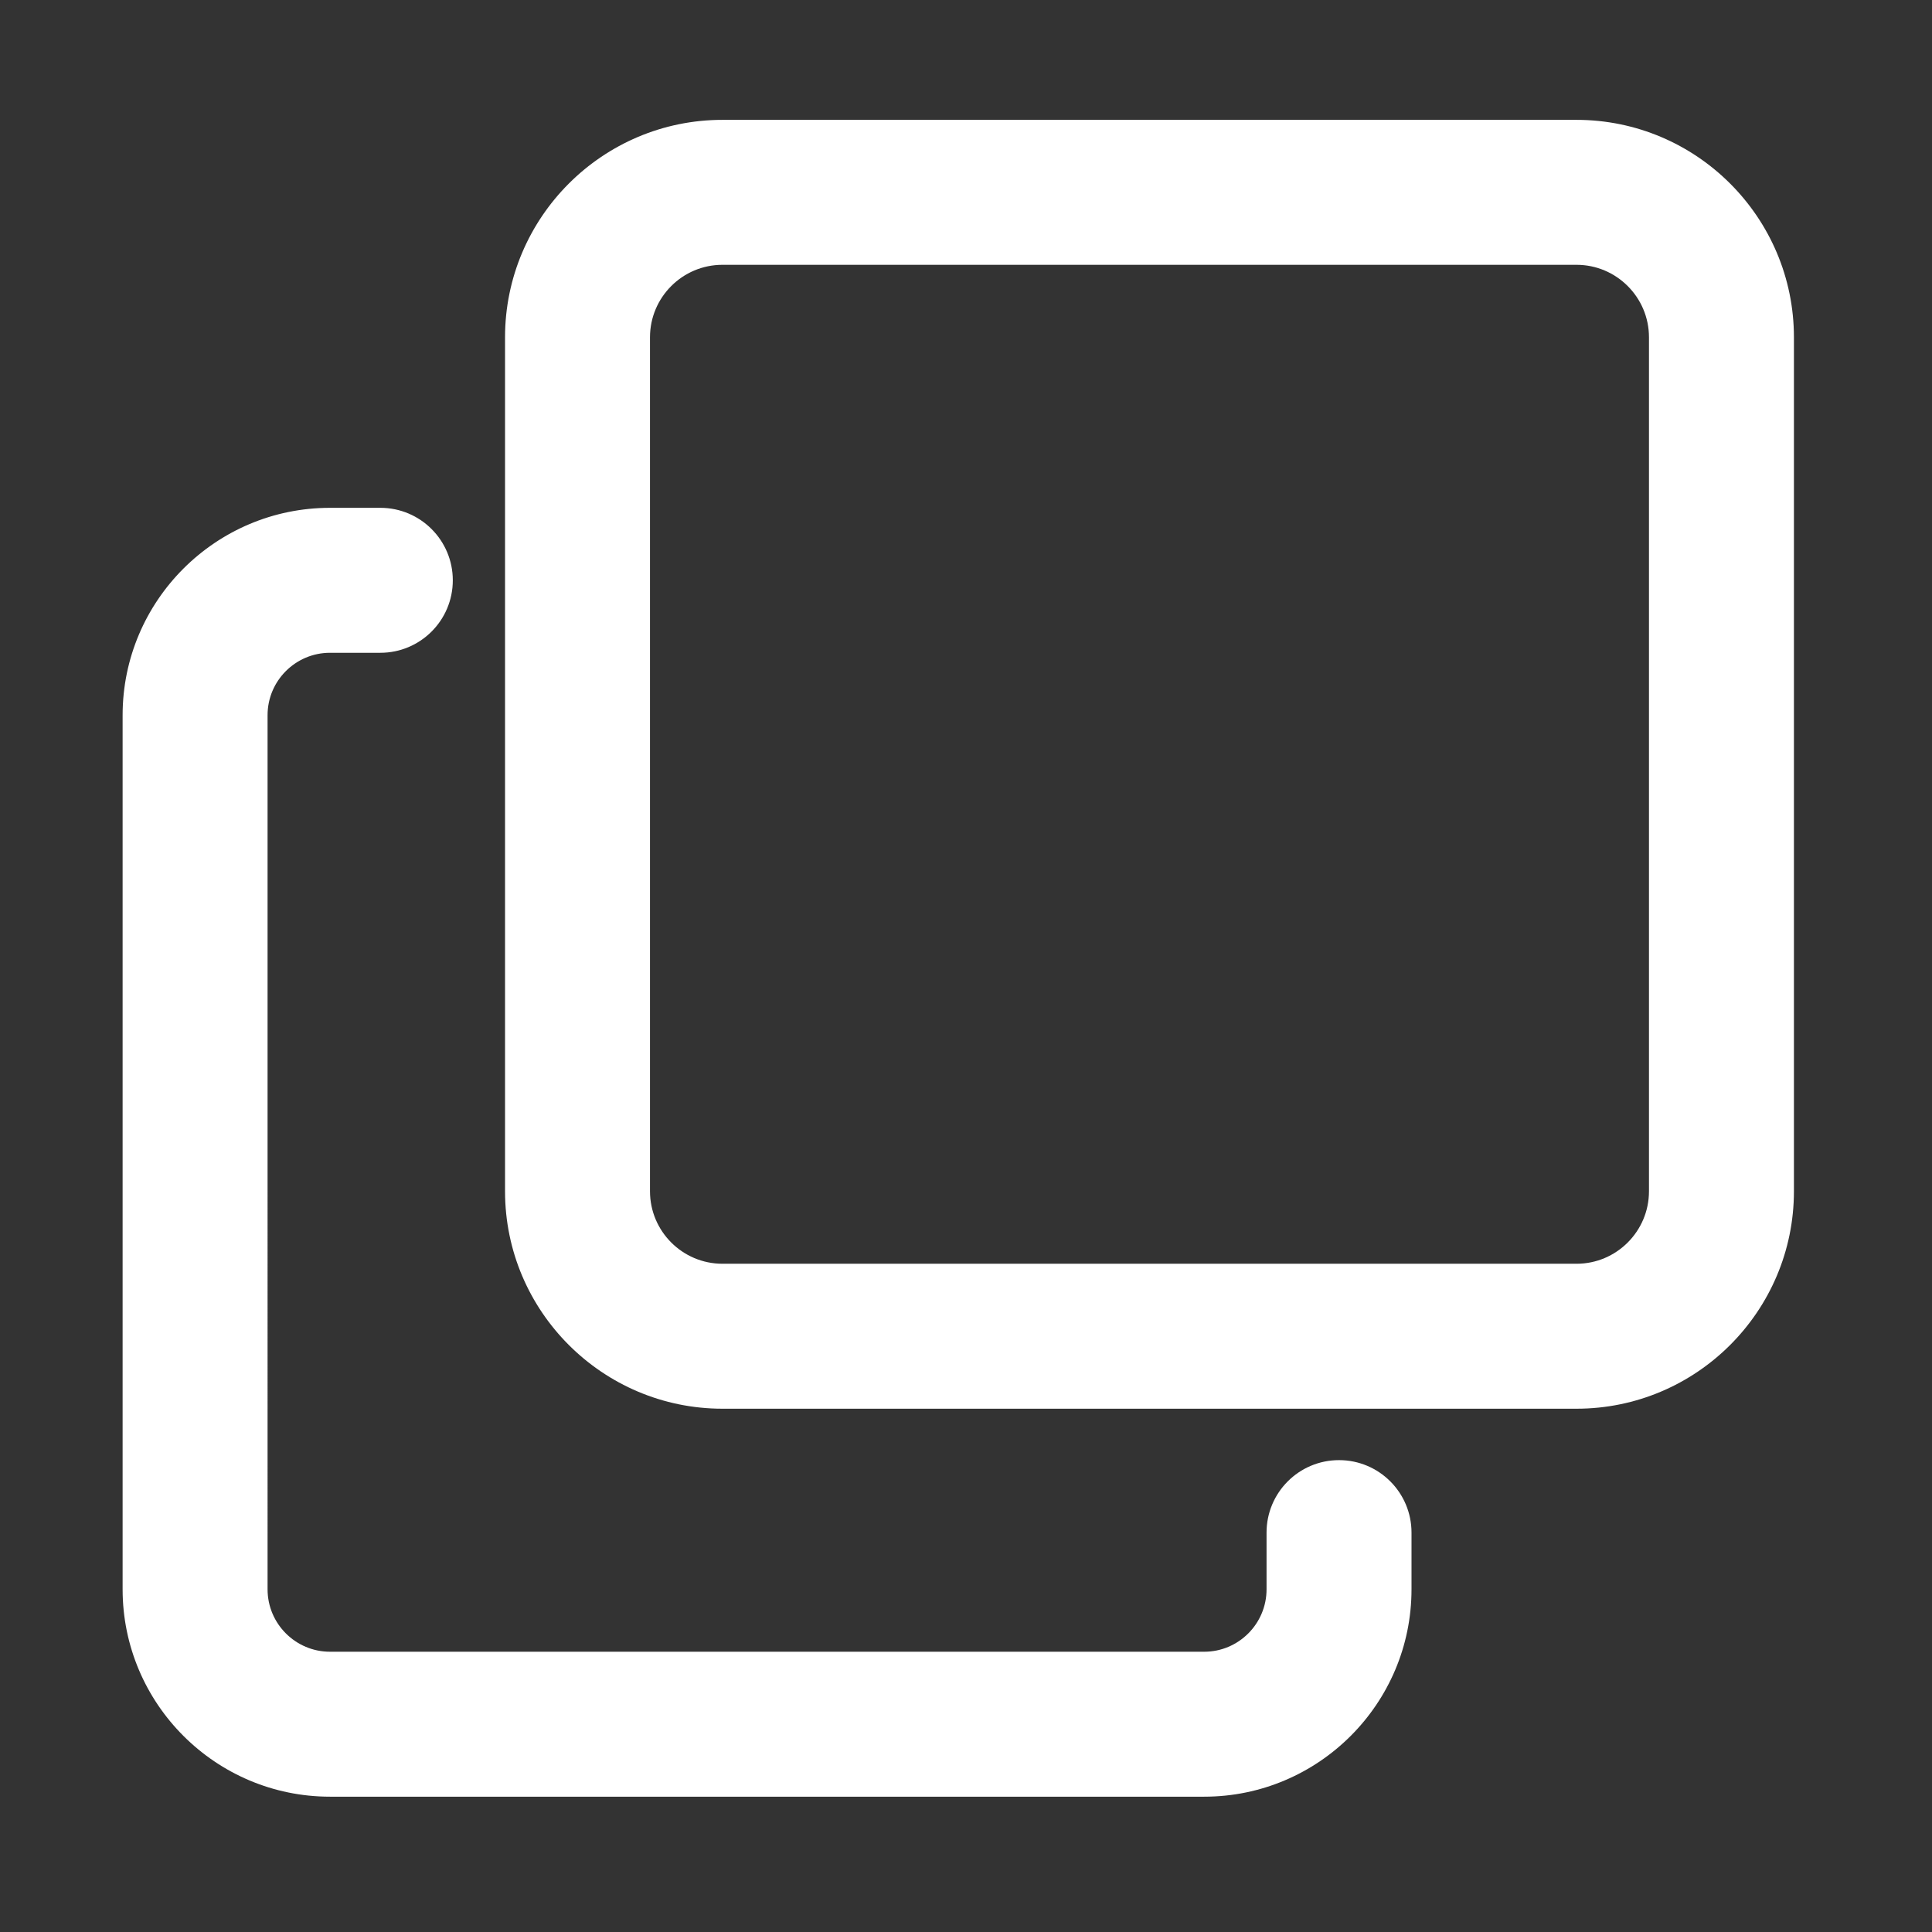 <?xml version="1.0" standalone="no"?><!DOCTYPE svg PUBLIC "-//W3C//DTD SVG 1.1//EN" "http://www.w3.org/Graphics/SVG/1.1/DTD/svg11.dtd"><svg width="32" height="32" viewBox="0 0 32 32" version="1.1" xmlns="http://www.w3.org/2000/svg" xmlns:xlink="http://www.w3.org/1999/xlink"><rect x="0" y="0" width="32" height="32" fill="#333333" stroke="none"/><defs><style type="text/css"><![CDATA[
@font-face { font-family: ifont; src: url("//at.alicdn.com/t/font_1442373896_4754455.eot?#iefix") format("embedded-opentype"), url("//at.alicdn.com/t/font_1442373896_4754455.woff") format("woff"), url("//at.alicdn.com/t/font_1442373896_4754455.ttf") format("truetype"), url("//at.alicdn.com/t/font_1442373896_4754455.svg#ifont") format("svg"); }

]]></style></defs><g class="transform-group"><g transform="scale(0.031, 0.031)"><path d="M715.436 780.142c-21.404 0-38.725 17.339-38.725 38.725l0 30.31c0 18.38-14.938 33.335-33.317 33.335L176.317 882.513c-18.38 0-33.355-14.957-33.355-33.335L142.962 382.098c0-18.38 14.976-33.317 33.355-33.317l26.888 0c21.404 0 38.725-17.339 38.725-38.725s-17.32-38.725-38.725-38.725l-26.888 0c-61.113 0-110.804 49.692-110.804 110.766l0 467.079c0 61.093 49.692 110.785 110.804 110.785l467.079 0c61.075 0 110.766-49.692 110.766-110.785l0-30.31C754.161 797.481 736.841 780.142 715.436 780.142zM842.313 64.037 386.013 64.037c-64.062 0-116.174 52.112-116.174 116.174l0 456.282c0 64.062 52.112 116.174 116.174 116.174l456.3 0c64.062 0 116.174-52.112 116.174-116.174l0-456.282C958.487 116.149 906.375 64.037 842.313 64.037zM881.038 636.493c0 21.348-17.358 38.725-38.725 38.725L386.013 675.218c-21.367 0-38.725-17.377-38.725-38.725l0-456.282c0-21.348 17.358-38.725 38.725-38.725l456.3 0c21.367 0 38.725 17.377 38.725 38.725L881.038 636.493z" fill="#fff"></path></g></g></svg>